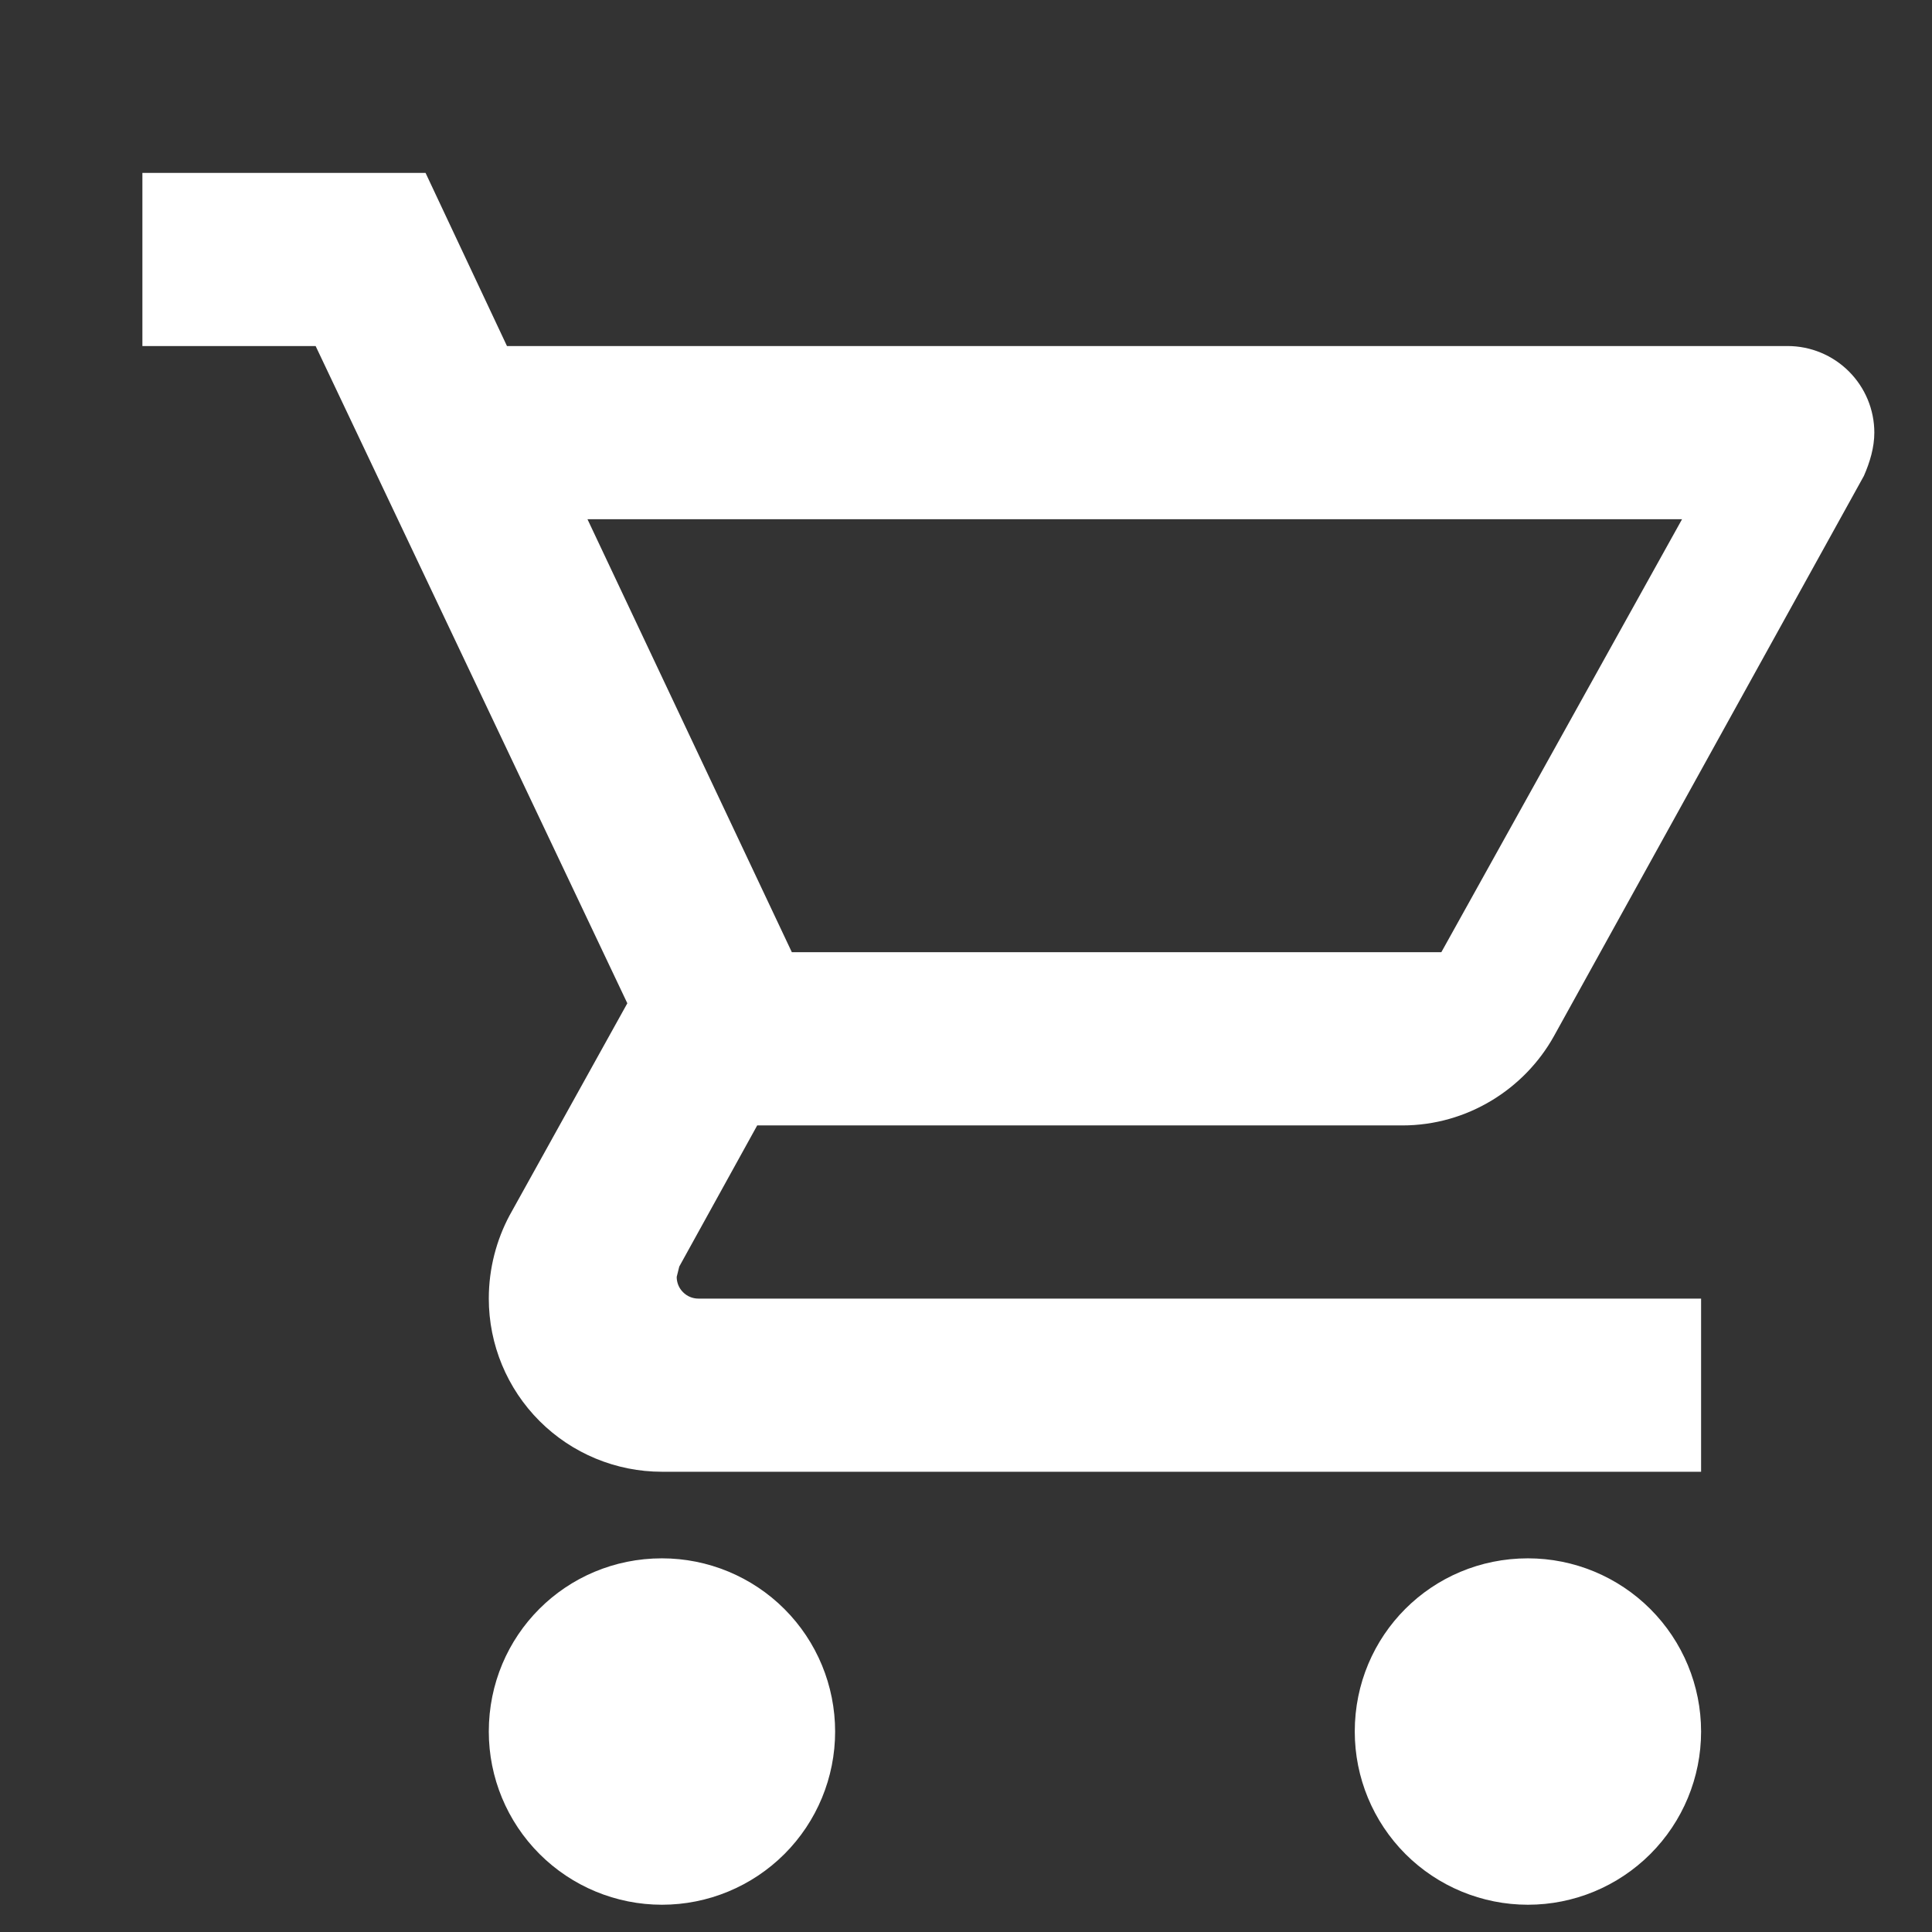 <svg width="27" height="27" viewBox="0 0 27 27" fill="none" xmlns="http://www.w3.org/2000/svg">
<rect x="0" y="0" width="27" height="27" fill="#333333" stroke="none"/>
<g id="mdi:eye-outline" clip-path="url(#clip0_160_13627)">
<path id="Vector" d="M21.353 21.778C21.995 21.778 22.61 22.033 23.064 22.487C23.518 22.941 23.773 23.557 23.773 24.199C23.773 24.841 23.518 25.456 23.064 25.91C22.61 26.364 21.995 26.619 21.353 26.619C20.711 26.619 20.095 26.364 19.641 25.91C19.188 25.456 18.933 24.841 18.933 24.199C18.933 22.855 20.01 21.778 21.353 21.778ZM1.99 2.416H5.947L7.085 4.836H24.983C25.304 4.836 25.612 4.964 25.839 5.191C26.066 5.418 26.194 5.725 26.194 6.046C26.194 6.252 26.133 6.458 26.048 6.651L21.716 14.481C21.305 15.219 20.506 15.728 19.598 15.728H10.582L9.493 17.7L9.457 17.845C9.457 17.926 9.489 18.003 9.546 18.059C9.602 18.116 9.679 18.148 9.759 18.148H23.773V20.568H9.251C8.609 20.568 7.994 20.313 7.54 19.859C7.086 19.405 6.831 18.79 6.831 18.148C6.831 17.724 6.94 17.325 7.121 16.986L8.767 14.021L4.411 4.836H1.99V2.416ZM9.251 21.778C9.893 21.778 10.509 22.033 10.963 22.487C11.417 22.941 11.671 23.557 11.671 24.199C11.671 24.841 11.417 25.456 10.963 25.91C10.509 26.364 9.893 26.619 9.251 26.619C8.609 26.619 7.994 26.364 7.54 25.91C7.086 25.456 6.831 24.841 6.831 24.199C6.831 22.855 7.908 21.778 9.251 21.778ZM20.143 13.307L23.507 7.256H8.21L11.066 13.307H20.143Z" fill="white"/>
</g>
<defs>
<clipPath id="clip0_160_13627">
<rect width="26.624" height="26.624" fill="white" transform="translate(0.363 -0.004)"/>
</clipPath>
</defs>
</svg>
